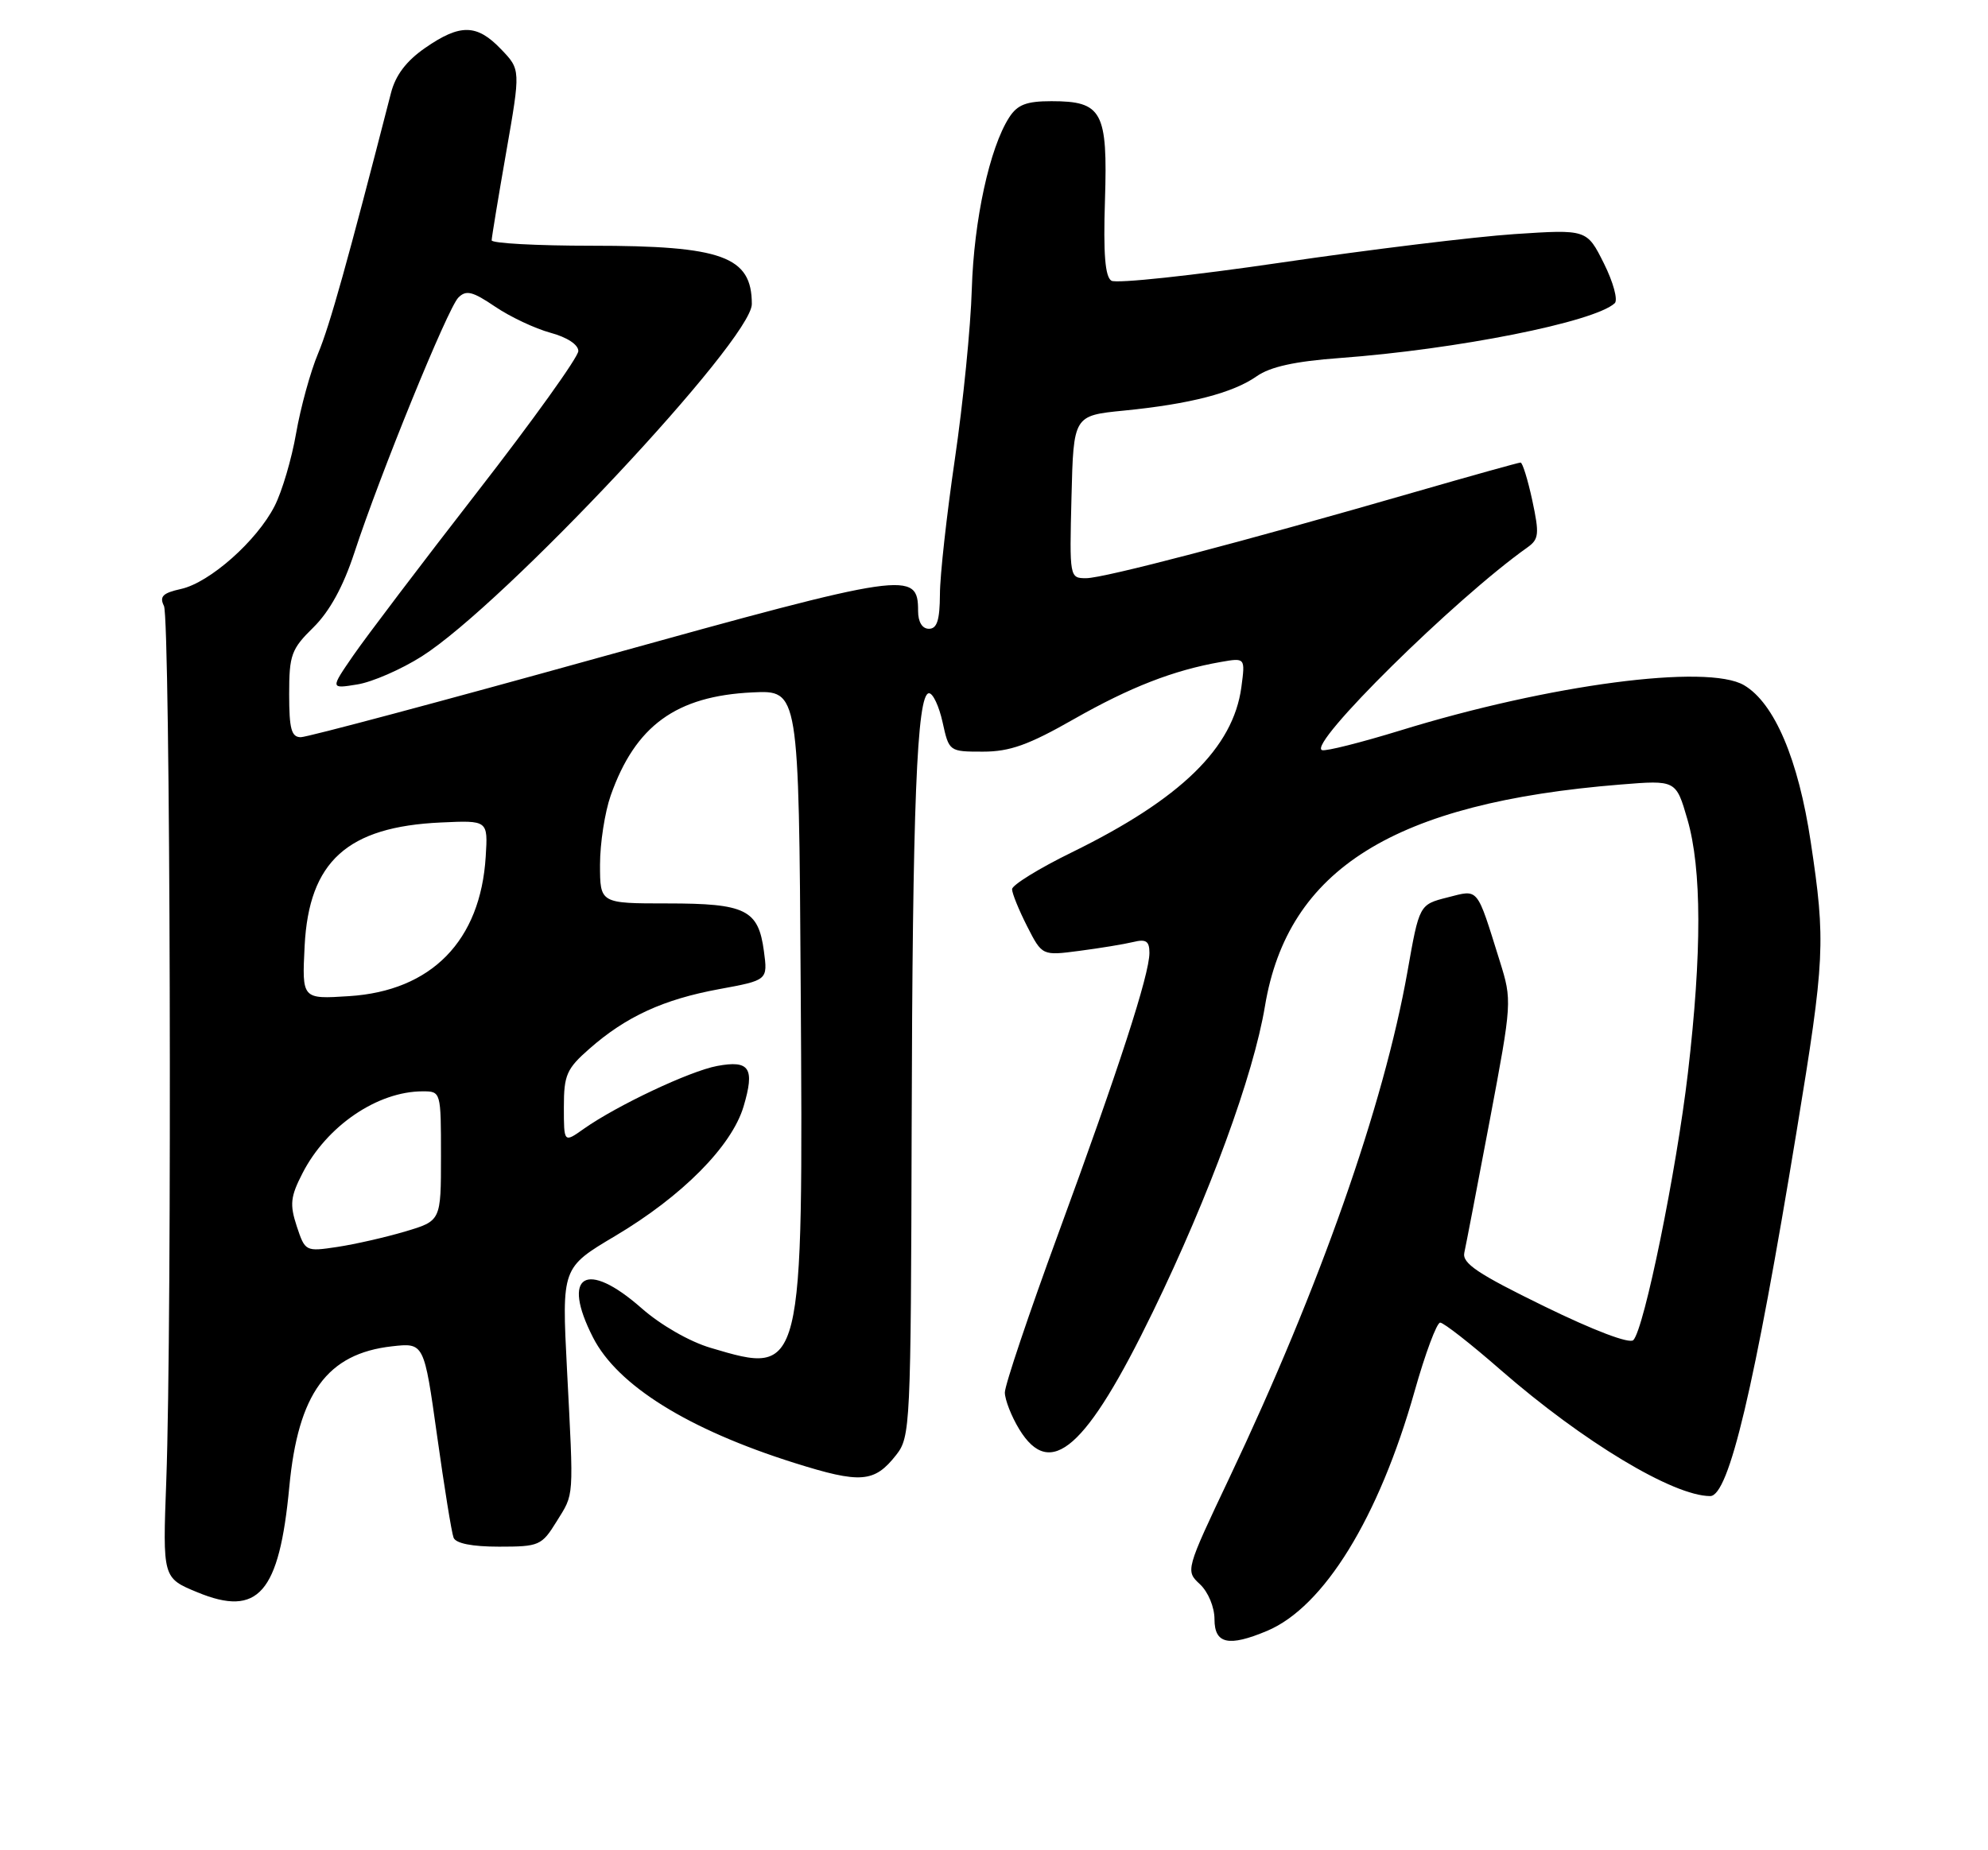<?xml version="1.0" encoding="UTF-8" standalone="no"?>
<!DOCTYPE svg PUBLIC "-//W3C//DTD SVG 1.1//EN" "http://www.w3.org/Graphics/SVG/1.1/DTD/svg11.dtd" >
<svg xmlns="http://www.w3.org/2000/svg" xmlns:xlink="http://www.w3.org/1999/xlink" version="1.1" viewBox="0 0 275 256">
 <g >
 <path fill="currentColor"
d=" M 175.28 225.65 C 183.14 222.34 190.73 210.01 195.68 192.50 C 197.15 187.28 198.75 183.00 199.22 183.00 C 199.70 183.00 203.47 185.95 207.61 189.57 C 218.98 199.48 231.47 207.00 236.57 207.00 C 239.15 207.00 242.68 192.12 248.53 156.50 C 252.45 132.67 252.56 130.32 250.48 116.50 C 248.77 105.07 245.46 97.29 241.26 94.81 C 236.19 91.82 214.33 94.70 193.67 101.08 C 188.26 102.74 183.40 103.97 182.88 103.79 C 180.76 103.09 201.27 82.84 211.29 75.74 C 212.88 74.61 212.96 73.90 211.96 69.23 C 211.34 66.36 210.61 64.00 210.34 64.00 C 210.07 64.00 203.52 65.83 195.79 68.06 C 171.99 74.94 152.68 80.00 150.25 80.00 C 147.95 80.00 147.94 79.93 148.22 68.75 C 148.50 57.50 148.50 57.50 155.48 56.81 C 164.60 55.91 170.55 54.37 173.84 52.06 C 175.70 50.75 179.14 49.99 185.29 49.54 C 201.56 48.34 220.53 44.56 223.36 41.96 C 223.84 41.53 223.17 39.05 221.87 36.45 C 219.51 31.73 219.51 31.73 209.50 32.39 C 204.00 32.76 189.48 34.53 177.23 36.33 C 164.99 38.13 154.42 39.26 153.74 38.84 C 152.87 38.30 152.61 35.12 152.85 27.70 C 153.24 15.42 152.47 14.00 145.45 14.00 C 141.98 14.00 140.74 14.48 139.60 16.25 C 136.89 20.46 134.72 30.47 134.43 39.99 C 134.28 45.22 133.22 55.80 132.09 63.50 C 130.96 71.20 130.02 79.64 130.02 82.25 C 130.00 85.80 129.62 87.00 128.50 87.00 C 127.57 87.00 127.00 86.06 127.00 84.54 C 127.00 78.91 125.59 79.12 83.06 90.93 C 61.15 97.02 42.50 102.00 41.61 102.00 C 40.31 102.00 40.00 100.86 40.00 96.05 C 40.00 90.62 40.29 89.81 43.36 86.80 C 45.59 84.60 47.48 81.16 49.01 76.50 C 52.54 65.71 61.93 42.66 63.40 41.18 C 64.48 40.09 65.36 40.31 68.49 42.43 C 70.57 43.84 74.01 45.46 76.14 46.04 C 78.44 46.66 80.00 47.68 80.00 48.57 C 80.00 49.40 73.70 58.19 66.00 68.10 C 58.30 78.02 50.58 88.20 48.85 90.72 C 45.69 95.31 45.69 95.31 49.43 94.70 C 51.49 94.37 55.50 92.62 58.34 90.82 C 69.71 83.61 104.00 47.00 104.00 42.07 C 104.00 35.48 99.93 34.00 81.85 34.00 C 74.23 34.00 68.00 33.66 68.01 33.25 C 68.02 32.84 68.92 27.35 70.02 21.07 C 72.02 9.63 72.02 9.63 69.32 6.82 C 65.97 3.31 63.66 3.27 58.81 6.63 C 56.20 8.44 54.71 10.41 54.08 12.88 C 48.06 36.29 45.62 45.04 44.00 48.91 C 42.94 51.43 41.58 56.40 40.96 59.95 C 40.35 63.49 39.01 68.02 37.99 70.01 C 35.54 74.83 29.00 80.62 25.04 81.49 C 22.51 82.05 22.03 82.53 22.68 83.84 C 23.56 85.63 23.82 182.85 23.00 204.92 C 22.50 218.33 22.50 218.33 27.30 220.31 C 35.72 223.79 38.63 220.45 40.02 205.72 C 41.24 192.79 45.25 187.29 54.22 186.28 C 58.66 185.78 58.66 185.78 60.46 198.64 C 61.45 205.71 62.47 212.06 62.74 212.75 C 63.04 213.55 65.30 214.00 69.03 214.00 C 74.58 214.00 74.93 213.85 76.98 210.54 C 79.45 206.54 79.37 207.71 78.43 189.45 C 77.71 175.40 77.71 175.40 85.10 171.01 C 94.36 165.51 101.20 158.61 102.85 153.12 C 104.44 147.78 103.71 146.65 99.20 147.49 C 95.41 148.20 85.35 152.95 80.75 156.19 C 78.00 158.14 78.00 158.14 78.00 153.17 C 78.00 148.74 78.38 147.87 81.53 145.11 C 86.60 140.65 91.77 138.28 99.47 136.86 C 106.21 135.62 106.21 135.62 105.67 131.59 C 104.90 125.86 103.16 125.00 92.31 125.00 C 83.00 125.00 83.00 125.00 83.00 119.63 C 83.00 116.67 83.67 112.37 84.48 110.06 C 87.89 100.40 93.53 96.30 104.11 95.80 C 110.50 95.50 110.50 95.50 110.76 136.45 C 111.11 190.37 111.12 190.30 98.33 186.50 C 95.40 185.64 91.38 183.33 88.74 181.00 C 81.08 174.26 77.59 176.36 82.03 185.05 C 85.41 191.69 95.19 197.78 109.88 202.41 C 119.06 205.30 120.95 205.16 123.97 201.31 C 125.93 198.82 126.00 197.31 126.11 156.12 C 126.22 111.45 126.83 95.99 128.50 95.92 C 129.05 95.90 129.90 97.71 130.39 99.94 C 131.28 103.98 131.30 104.00 135.97 104.00 C 139.69 104.00 142.29 103.07 148.53 99.51 C 156.32 95.08 162.31 92.74 168.88 91.59 C 172.26 91.00 172.26 91.00 171.72 95.07 C 170.59 103.48 163.34 110.55 148.25 117.94 C 143.71 120.16 140.00 122.46 140.00 123.03 C 140.00 123.61 140.94 125.91 142.08 128.16 C 144.16 132.24 144.16 132.24 149.33 131.56 C 152.17 131.19 155.51 130.64 156.75 130.34 C 158.53 129.90 159.00 130.21 159.00 131.84 C 159.00 134.84 154.80 147.78 146.40 170.67 C 142.33 181.76 139.00 191.66 139.00 192.67 C 139.01 193.67 139.90 195.96 140.99 197.75 C 145.31 204.83 150.27 200.47 159.48 181.50 C 167.31 165.37 173.39 148.78 174.98 139.22 C 178.14 120.23 192.84 111.07 224.17 108.55 C 231.84 107.93 231.84 107.93 233.42 113.37 C 235.41 120.22 235.43 131.82 233.49 148.44 C 231.90 162.03 227.45 183.85 225.94 185.42 C 225.42 185.97 220.48 184.10 213.61 180.74 C 204.41 176.25 202.23 174.79 202.56 173.32 C 202.78 172.32 204.37 164.07 206.08 155.00 C 209.16 138.66 209.17 138.45 207.47 133.00 C 204.21 122.58 204.61 123.06 200.23 124.17 C 196.33 125.16 196.33 125.16 194.69 134.46 C 191.41 152.93 182.58 178.07 170.09 204.41 C 163.99 217.29 163.98 217.33 165.99 219.20 C 167.13 220.27 168.00 222.36 168.00 224.04 C 168.00 227.46 169.95 227.89 175.28 225.65 Z  M 41.05 169.67 C 40.06 166.65 40.17 165.58 41.85 162.32 C 45.20 155.78 52.22 151.00 58.47 151.00 C 60.99 151.00 61.00 151.04 61.00 159.96 C 61.00 168.92 61.00 168.92 56.05 170.39 C 53.33 171.20 49.10 172.16 46.66 172.53 C 42.26 173.19 42.21 173.16 41.05 169.67 Z  M 42.14 130.87 C 42.74 119.19 48.04 114.39 61.00 113.80 C 67.50 113.50 67.50 113.50 67.19 118.50 C 66.48 130.17 59.69 137.11 48.27 137.83 C 41.77 138.25 41.77 138.25 42.14 130.87 Z "/>
</g>
</svg>